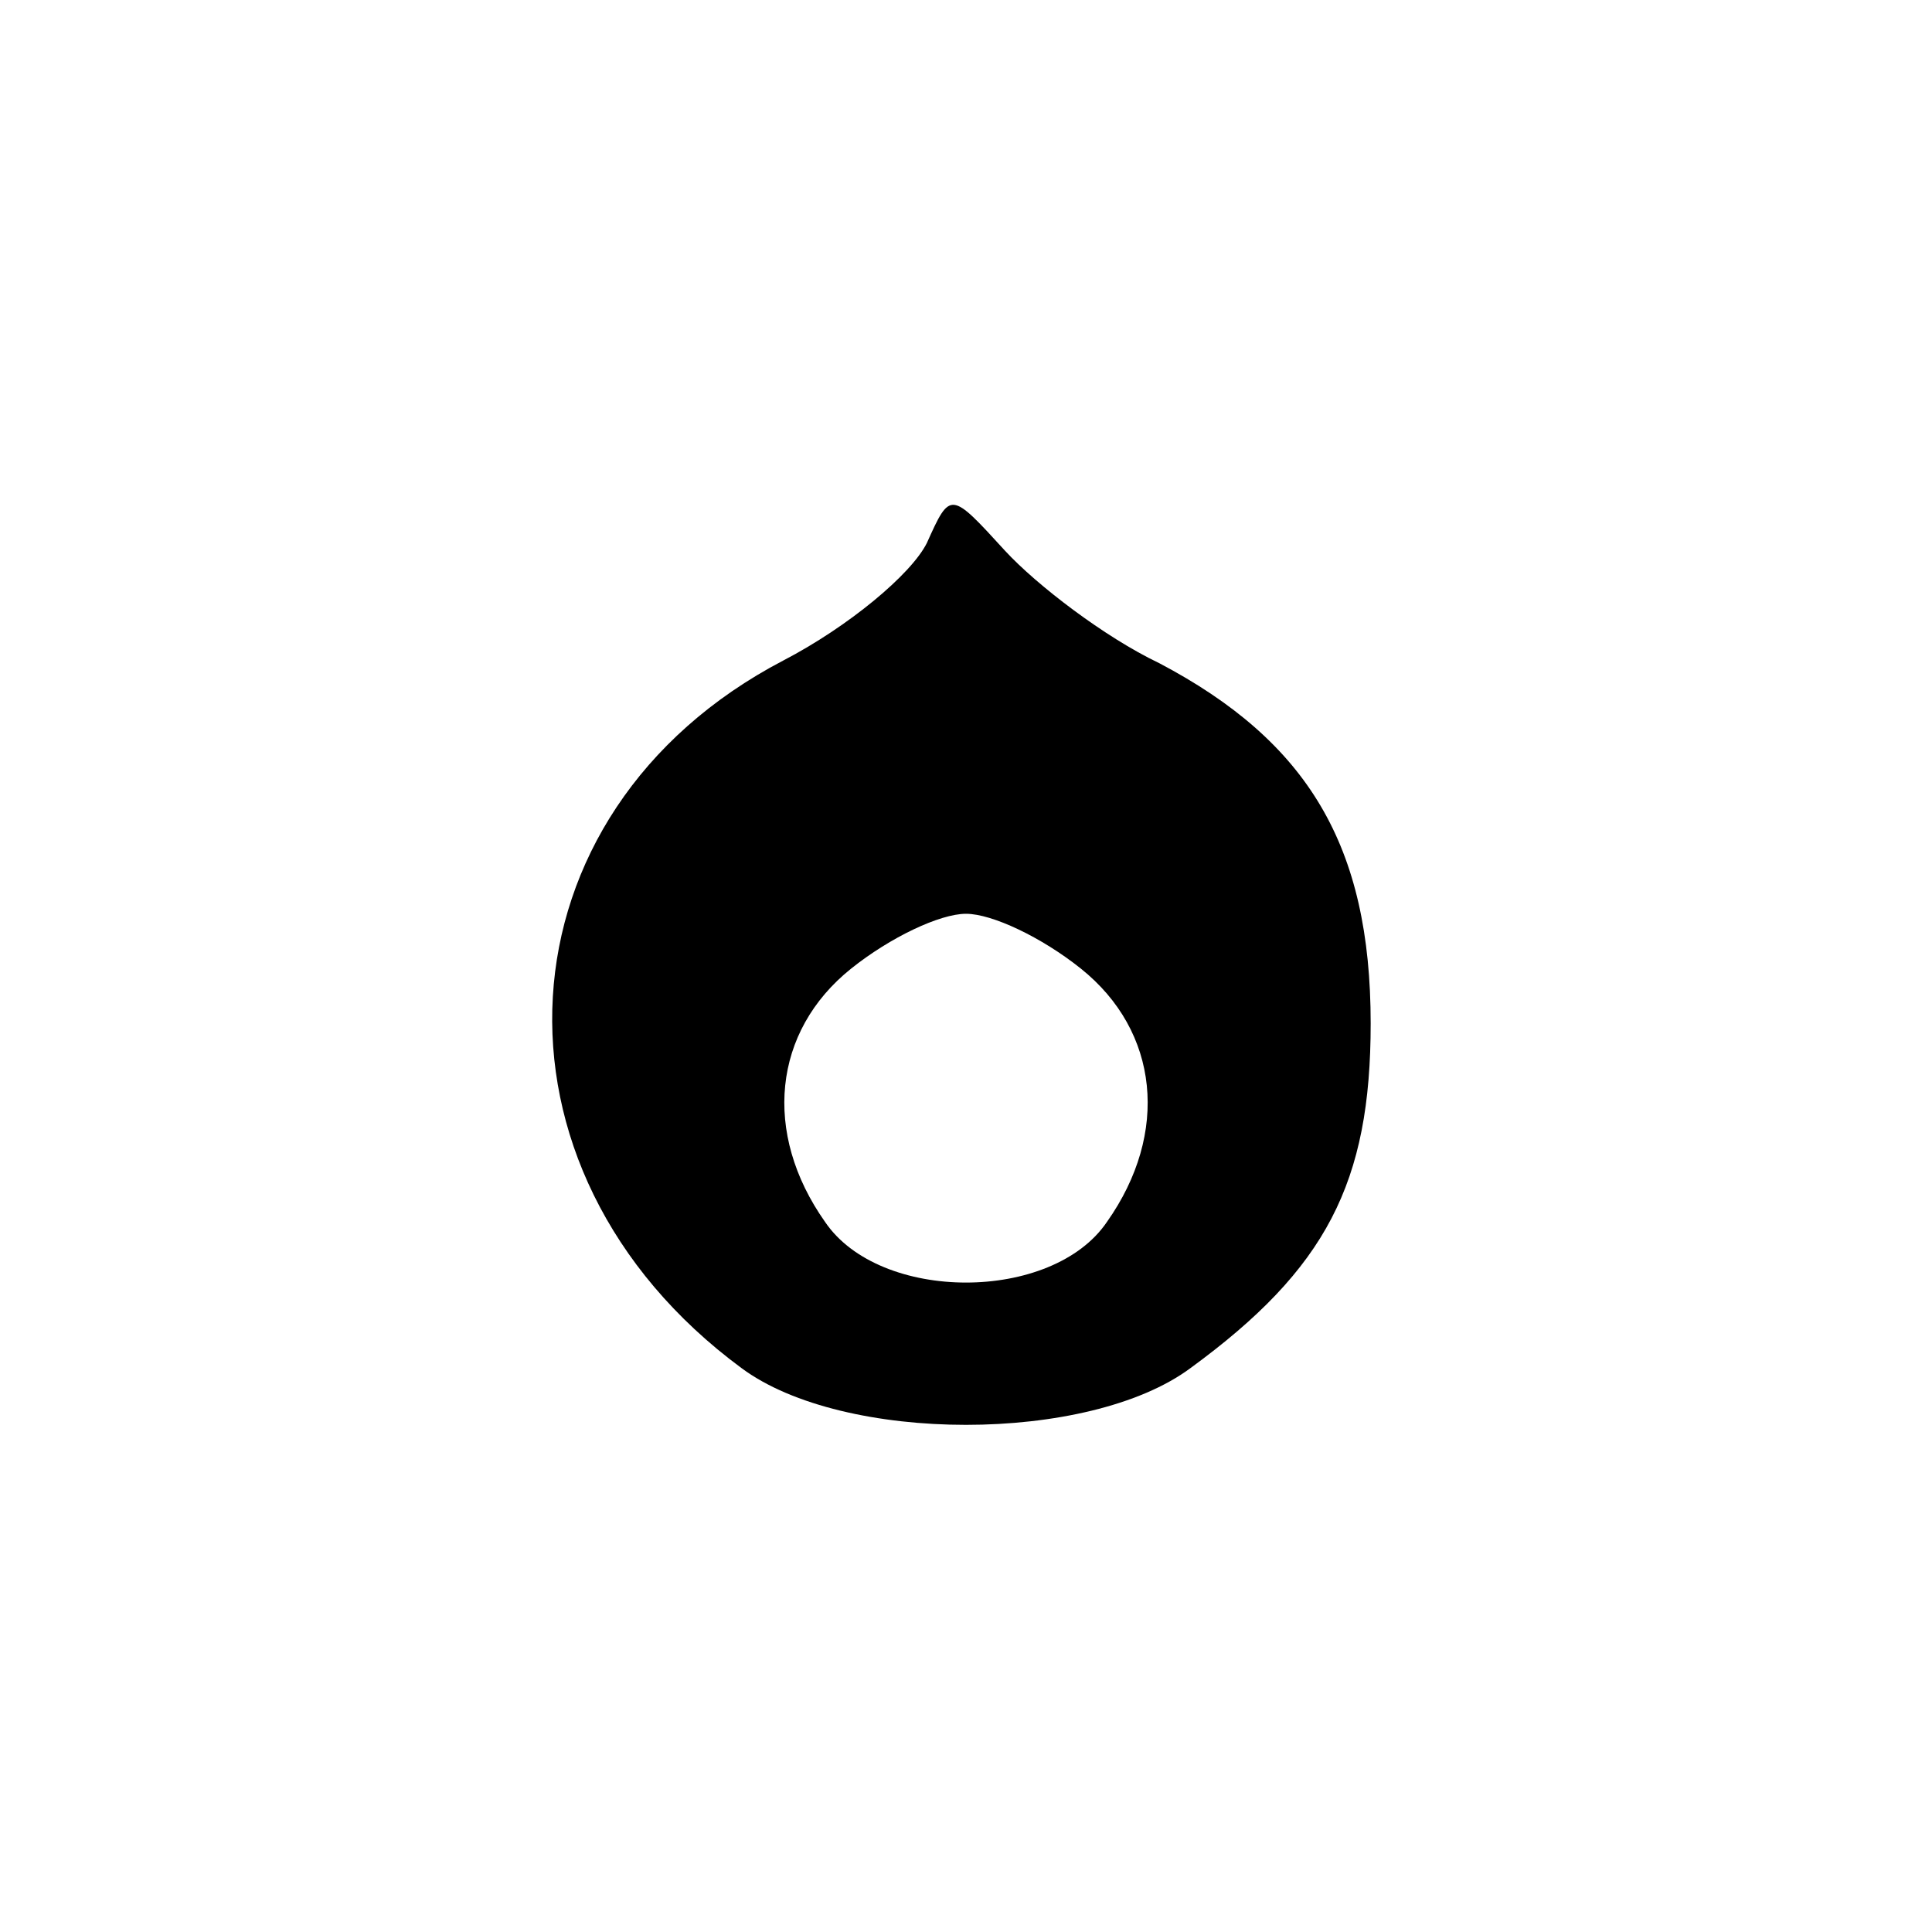 <?xml version="1.0" standalone="no"?>
<!DOCTYPE svg PUBLIC "-//W3C//DTD SVG 20010904//EN"
 "http://www.w3.org/TR/2001/REC-SVG-20010904/DTD/svg10.dtd">
<svg version="1.0" xmlns="http://www.w3.org/2000/svg"
 width="74pt" height="74pt" viewBox="0 0 74 74"
 preserveAspectRatio="xMidYMid meet">
<g transform="translate(0,74) scale(0.1,-0.1)"
fill="#000000" stroke="none">
<path d="M355 532 c-6 -12 -30 -32 -55 -45 -111 -58 -119 -195 -16 -271 39
-29 133 -29 172 0 52 38 69 71 69 132 0 68 -24 108 -81 138 -21 10 -47 30 -59
43 -21 23 -21 23 -30 3z m59 -163 c30 -24 34 -63 10 -97 -21 -31 -87 -31 -108
0 -24 34 -20 73 10 97 15 12 34 21 44 21 10 0 29 -9 44 -21z"/>
</g>
</svg>
